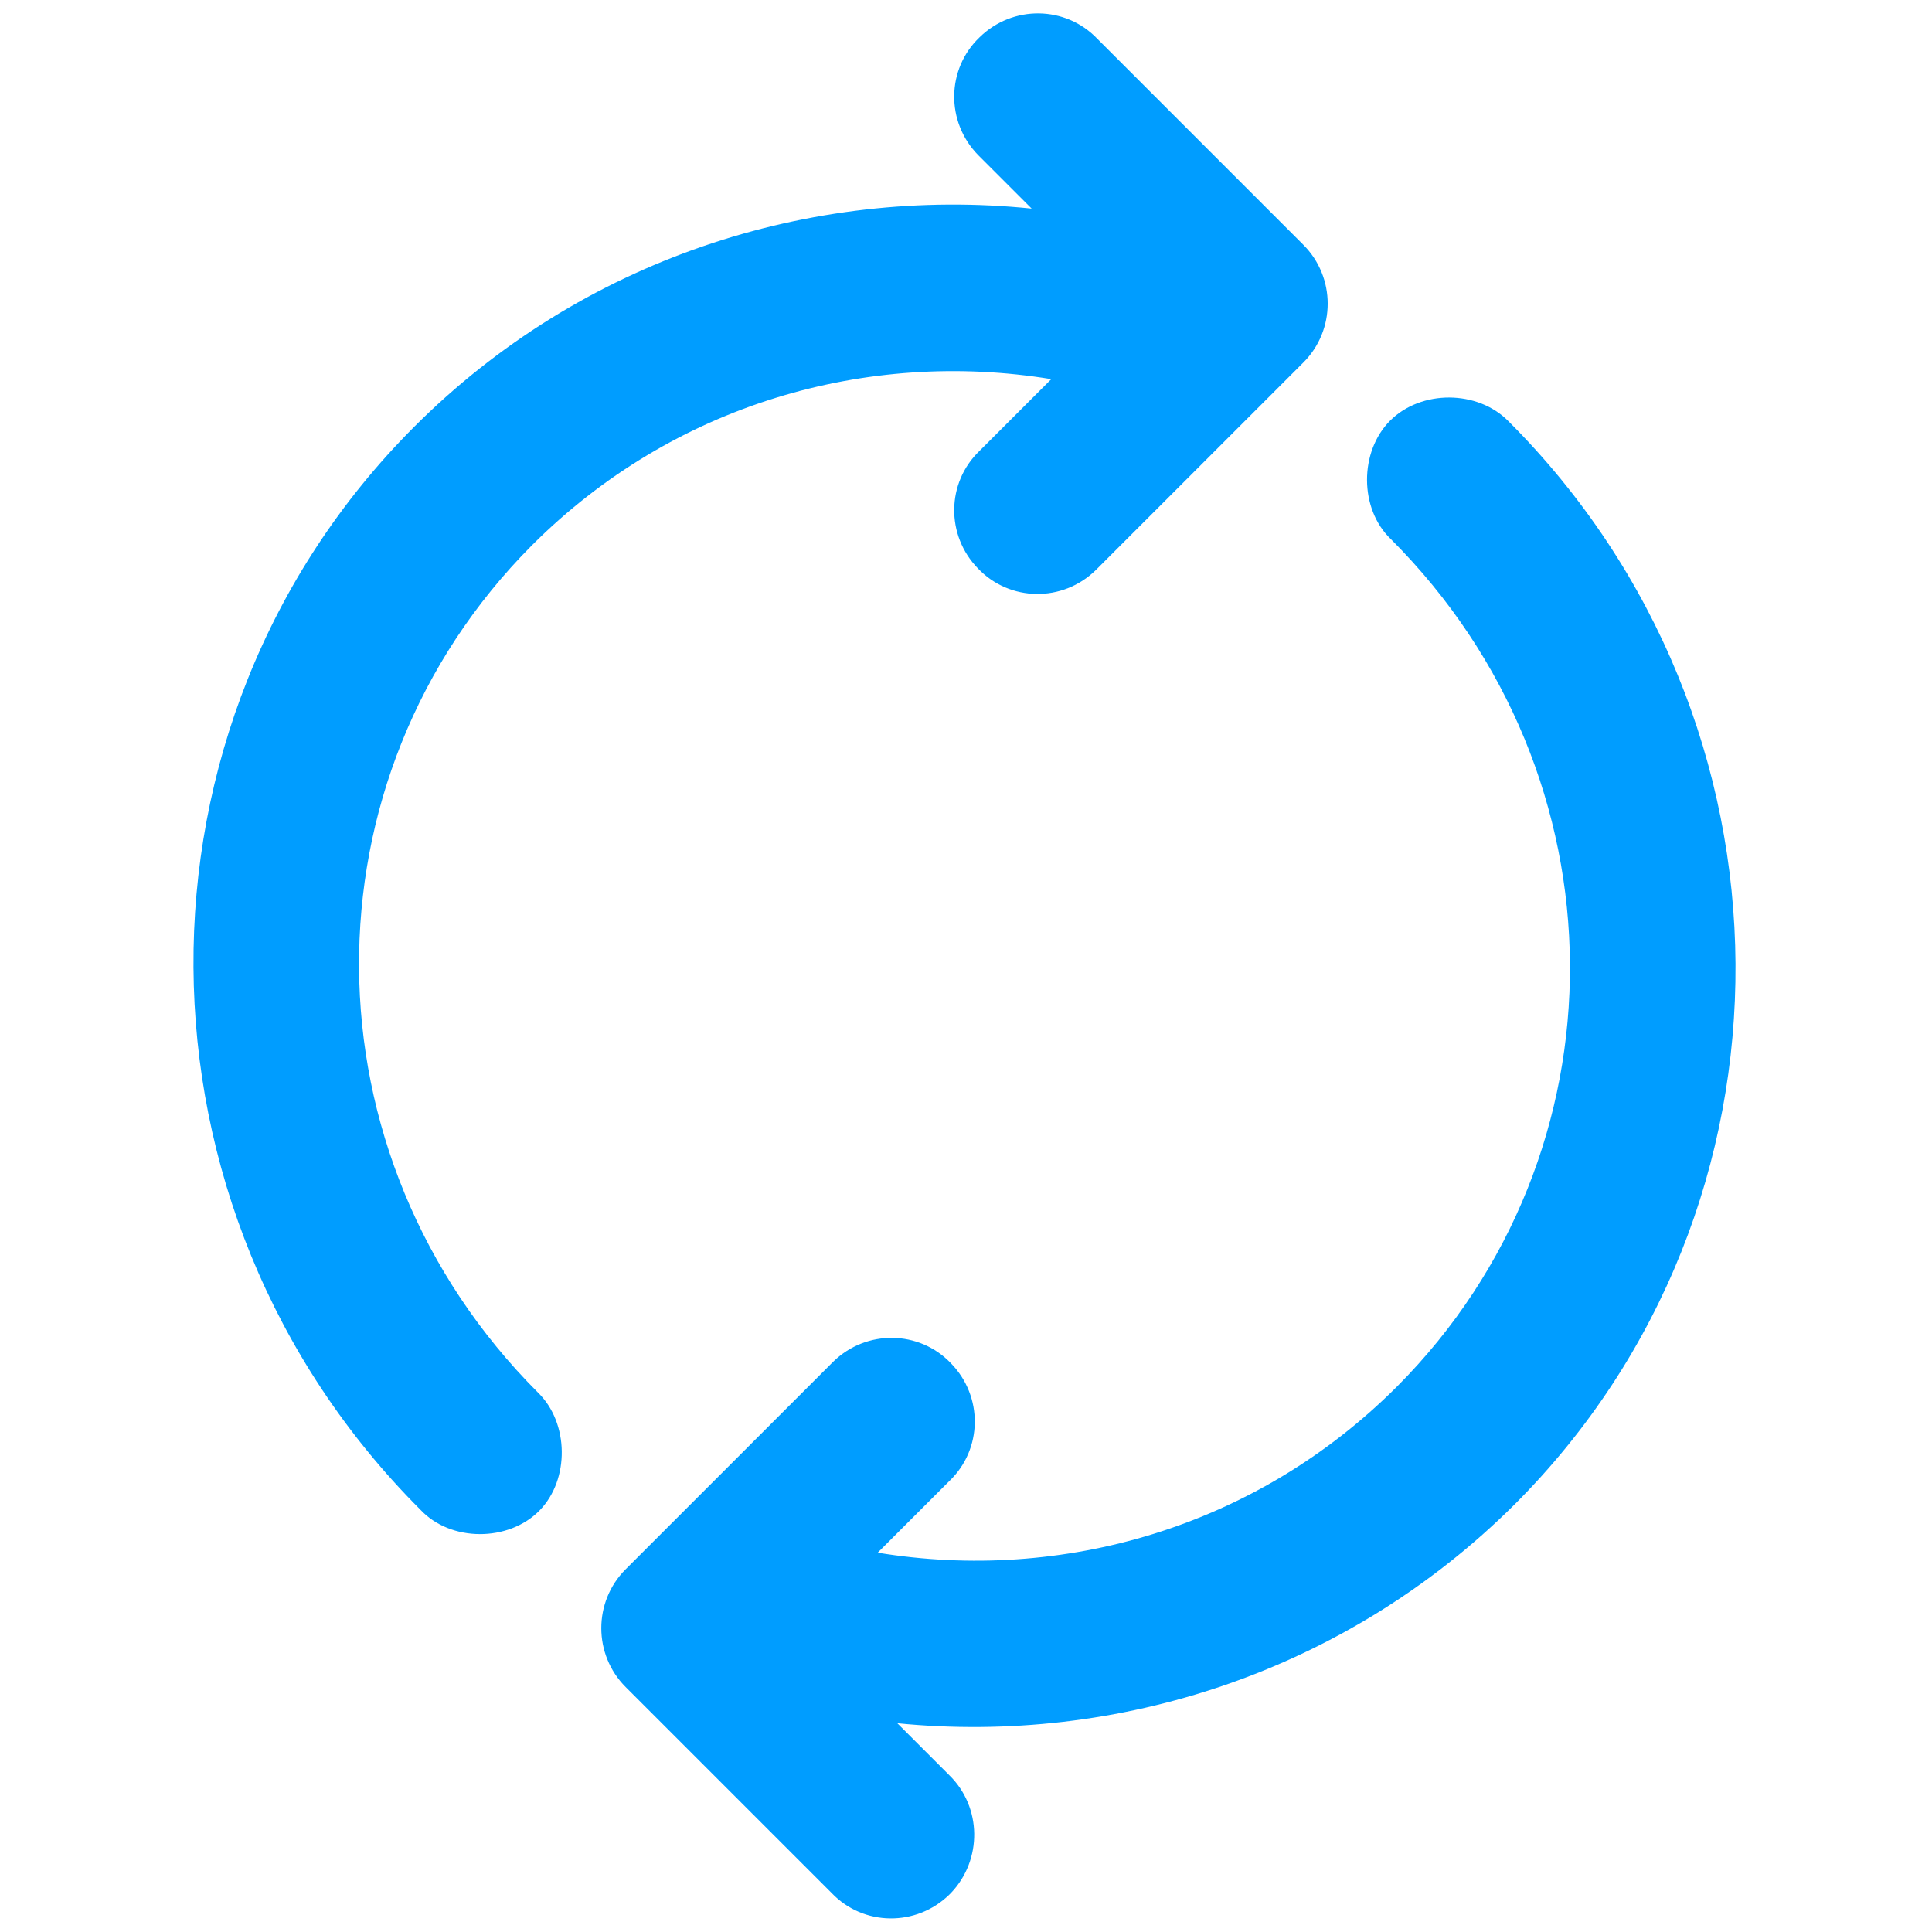 <?xml version="1.0" encoding="utf-8"?>
<!-- Generator: Adobe Illustrator 23.0.1, SVG Export Plug-In . SVG Version: 6.00 Build 0)  -->
<svg version="1.1" id="Layer_1" xmlns="http://www.w3.org/2000/svg" xmlns:xlink="http://www.w3.org/1999/xlink" x="0px" y="0px"
	 viewBox="0 0 256 256" style="enable-background:new 0 0 256 256;" xml:space="preserve">
<style type="text/css">
	.st0{fill:#009DFF;}
</style>
<g transform="translate(0,-952.362)">
	<path class="st0" d="M200.7,1151.7c39.4-39.4,38.9-103.8-0.8-143.5c-4.1-4.2-11.6-4.2-15.7-0.1c-4.1,4.1-4.1,11.7,0.1,15.7
		c31.4,31.4,31.6,81.4,0.8,112.3c-18.7,18.7-44.4,26-68.8,22l9.5-9.5c4.4-4.2,4.5-11.2,0.2-15.6c-4.2-4.4-11.2-4.5-15.6-0.2
		c-0.1,0.1-0.1,0.1-0.2,0.2l-27.3,27.3c-4.3,4.3-4.3,11.3,0,15.6l27.3,27.3c4.2,4.4,11.2,4.5,15.6,0.2c0.1-0.1,0.2-0.2,0.2-0.2
		c4.2-4.4,4.1-11.4-0.2-15.6l0,0l-6.9-6.9C148.1,1183.6,178.4,1173.9,200.7,1151.7z M71.5,1152.5c4-4.1,3.9-11.6-0.2-15.6
		c-31.4-31.4-31.6-81.4-0.8-112.3c18.7-18.7,44.4-26,68.8-22l-9.5,9.5c-4.4,4.2-4.5,11.2-0.2,15.6c4.2,4.4,11.2,4.5,15.6,0.2
		c0.1-0.1,0.1-0.1,0.2-0.2l27.3-27.3c4.3-4.3,4.3-11.3,0-15.6l-27.3-27.3c-4.2-4.4-11.2-4.5-15.6-0.2l0,0
		c-4.4,4.2-4.5,11.2-0.2,15.6c0.1,0.1,0.2,0.2,0.2,0.2l6.9,6.9c-29.3-3-59.6,6.7-81.8,28.9c-39.4,39.4-38.9,103.8,0.8,143.5
		C59.7,1156.7,67.4,1156.7,71.5,1152.5z"/>
</g>
</svg>
